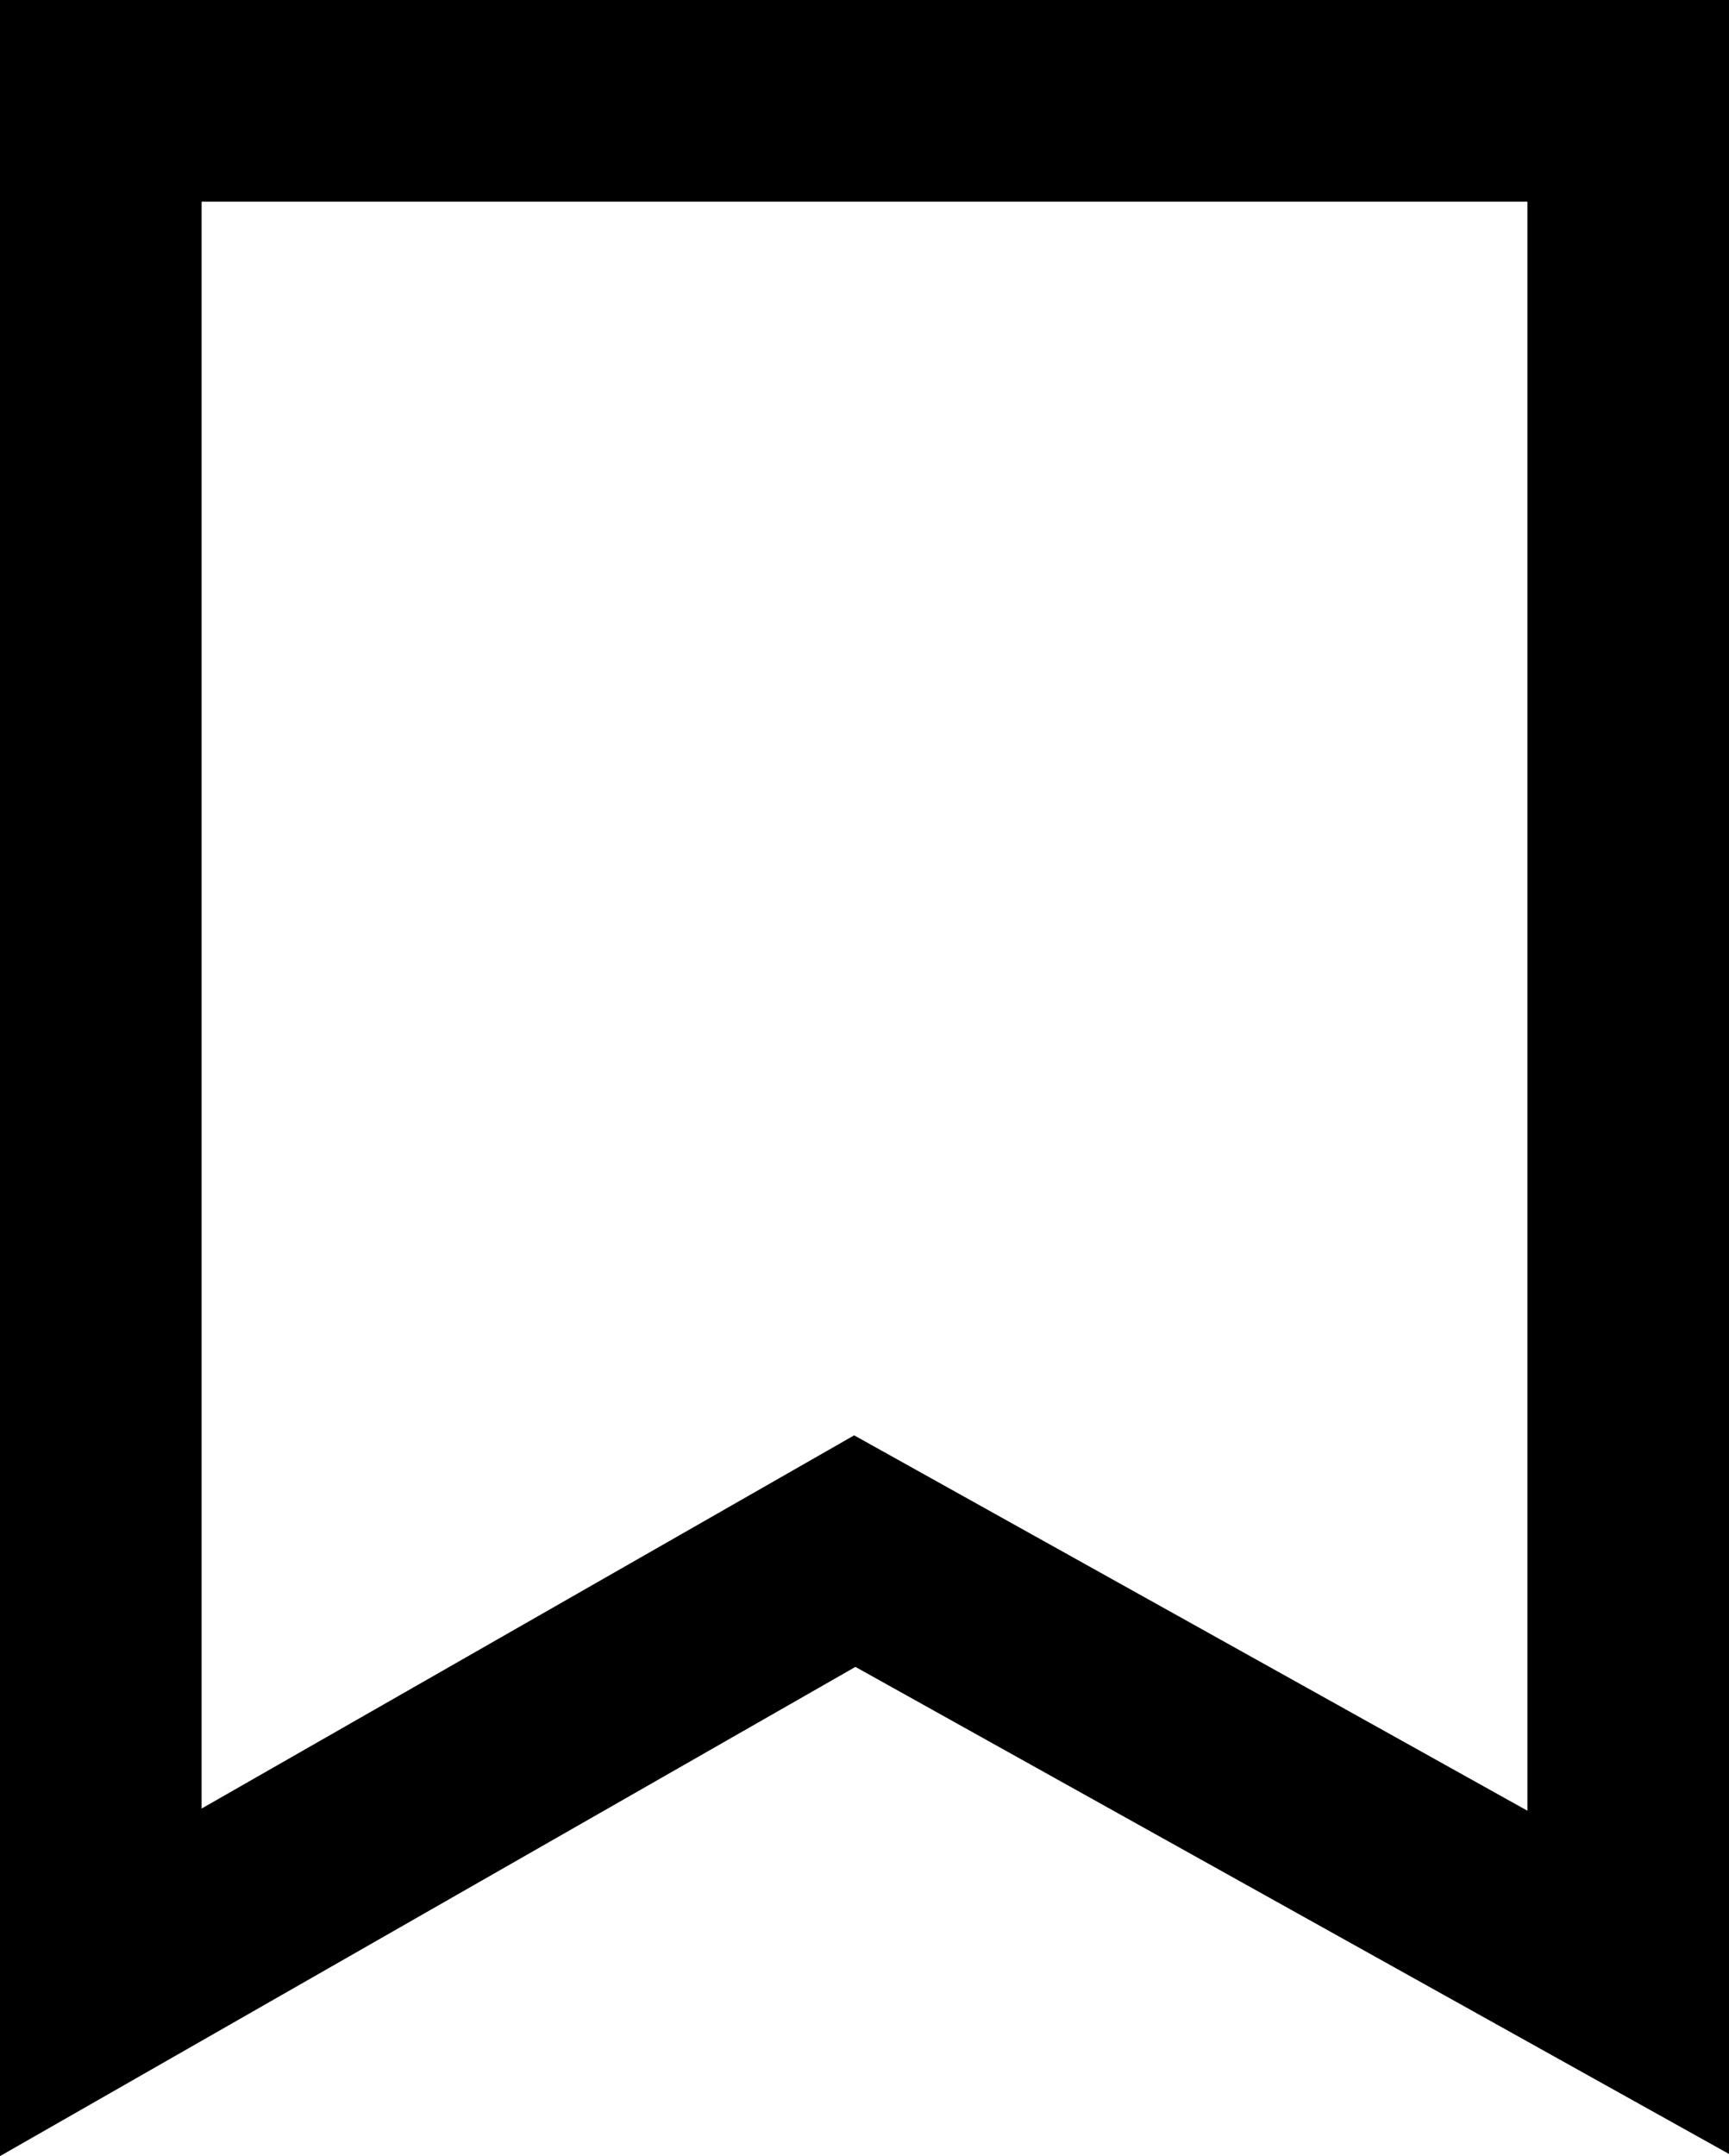 <svg xmlns="http://www.w3.org/2000/svg" width="25.729" height="32.08" viewBox="0 0 25.729 32.08">
  <path id="ribbon" d="M212.126,38.125V10.13h22.729V38.125l-11.509-6.416Z" transform="translate(-210.626 -8.63)" fill="none" stroke="#000" stroke-width="3"/>
</svg>
